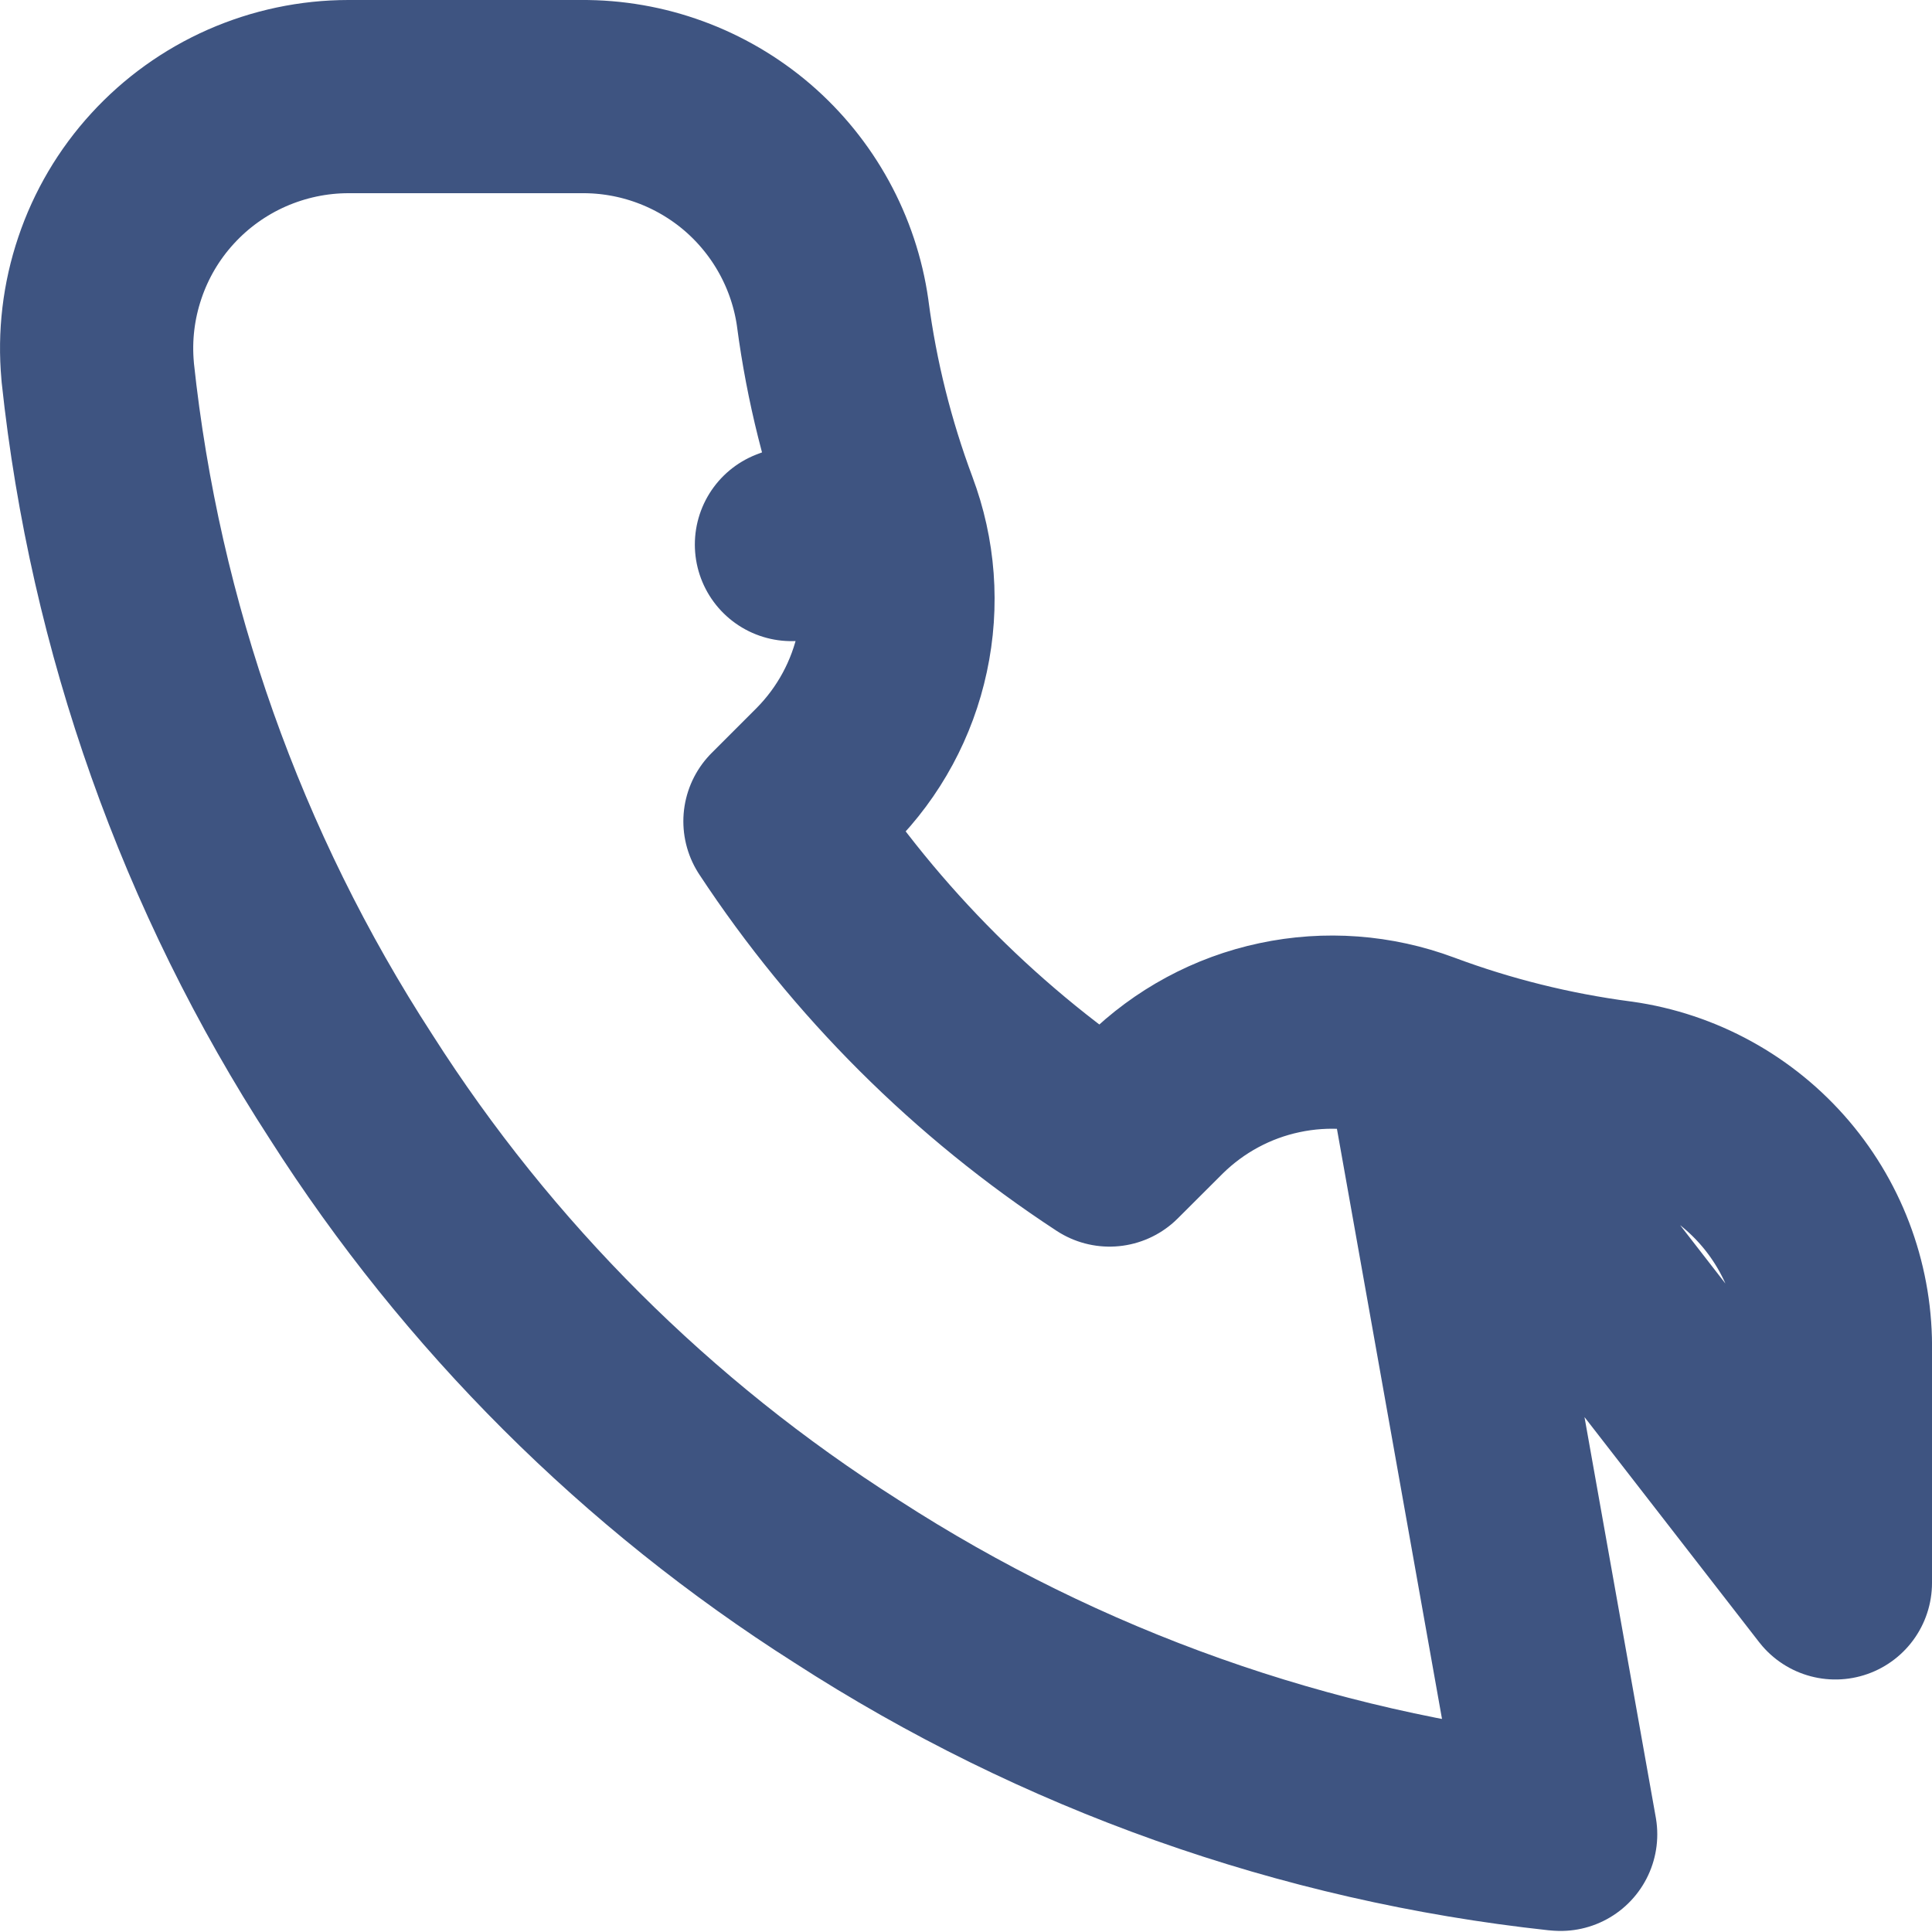 <svg width="20" height="20" viewBox="0 0 20 20" fill="none" xmlns="http://www.w3.org/2000/svg">
<path d="M14.705 10.85C14.239 10.676 13.732 10.638 13.245 10.742C12.758 10.845 12.31 11.087 11.955 11.437L11.955 11.437L11.951 11.441L11.486 11.905C10.127 11.016 8.966 9.857 8.074 8.502L8.537 8.039L8.537 8.039L8.541 8.035C8.892 7.681 9.134 7.234 9.238 6.746C9.343 6.258 9.305 5.751 9.129 5.285L8.193 5.637L9.13 5.287C8.884 4.629 8.713 3.946 8.621 3.25L8.621 3.25L8.62 3.241C8.531 2.614 8.217 2.042 7.737 1.629C7.258 1.219 6.647 0.995 6.017 1L3.607 1L3.607 1C3.245 1 2.887 1.076 2.555 1.222C2.224 1.368 1.927 1.581 1.683 1.848C1.438 2.115 1.252 2.431 1.137 2.774C1.021 3.117 0.978 3.48 1.011 3.841L1.012 3.856C1.293 6.493 2.191 9.027 3.635 11.252C4.948 13.313 6.699 15.06 8.764 16.371C10.983 17.806 13.509 18.703 16.138 18.988L16.156 18.989L14.707 10.851C14.706 10.851 14.705 10.851 14.705 10.85ZM14.705 10.85C15.364 11.096 16.049 11.266 16.746 11.358L16.755 11.359L16.755 11.359C17.388 11.448 17.967 11.767 18.381 12.254C18.792 12.738 19.012 13.355 19 13.99V16.386L14.705 10.85Z" stroke="#3E5481" stroke-width="2" stroke-linecap="round" stroke-linejoin="round"/>
</svg>
